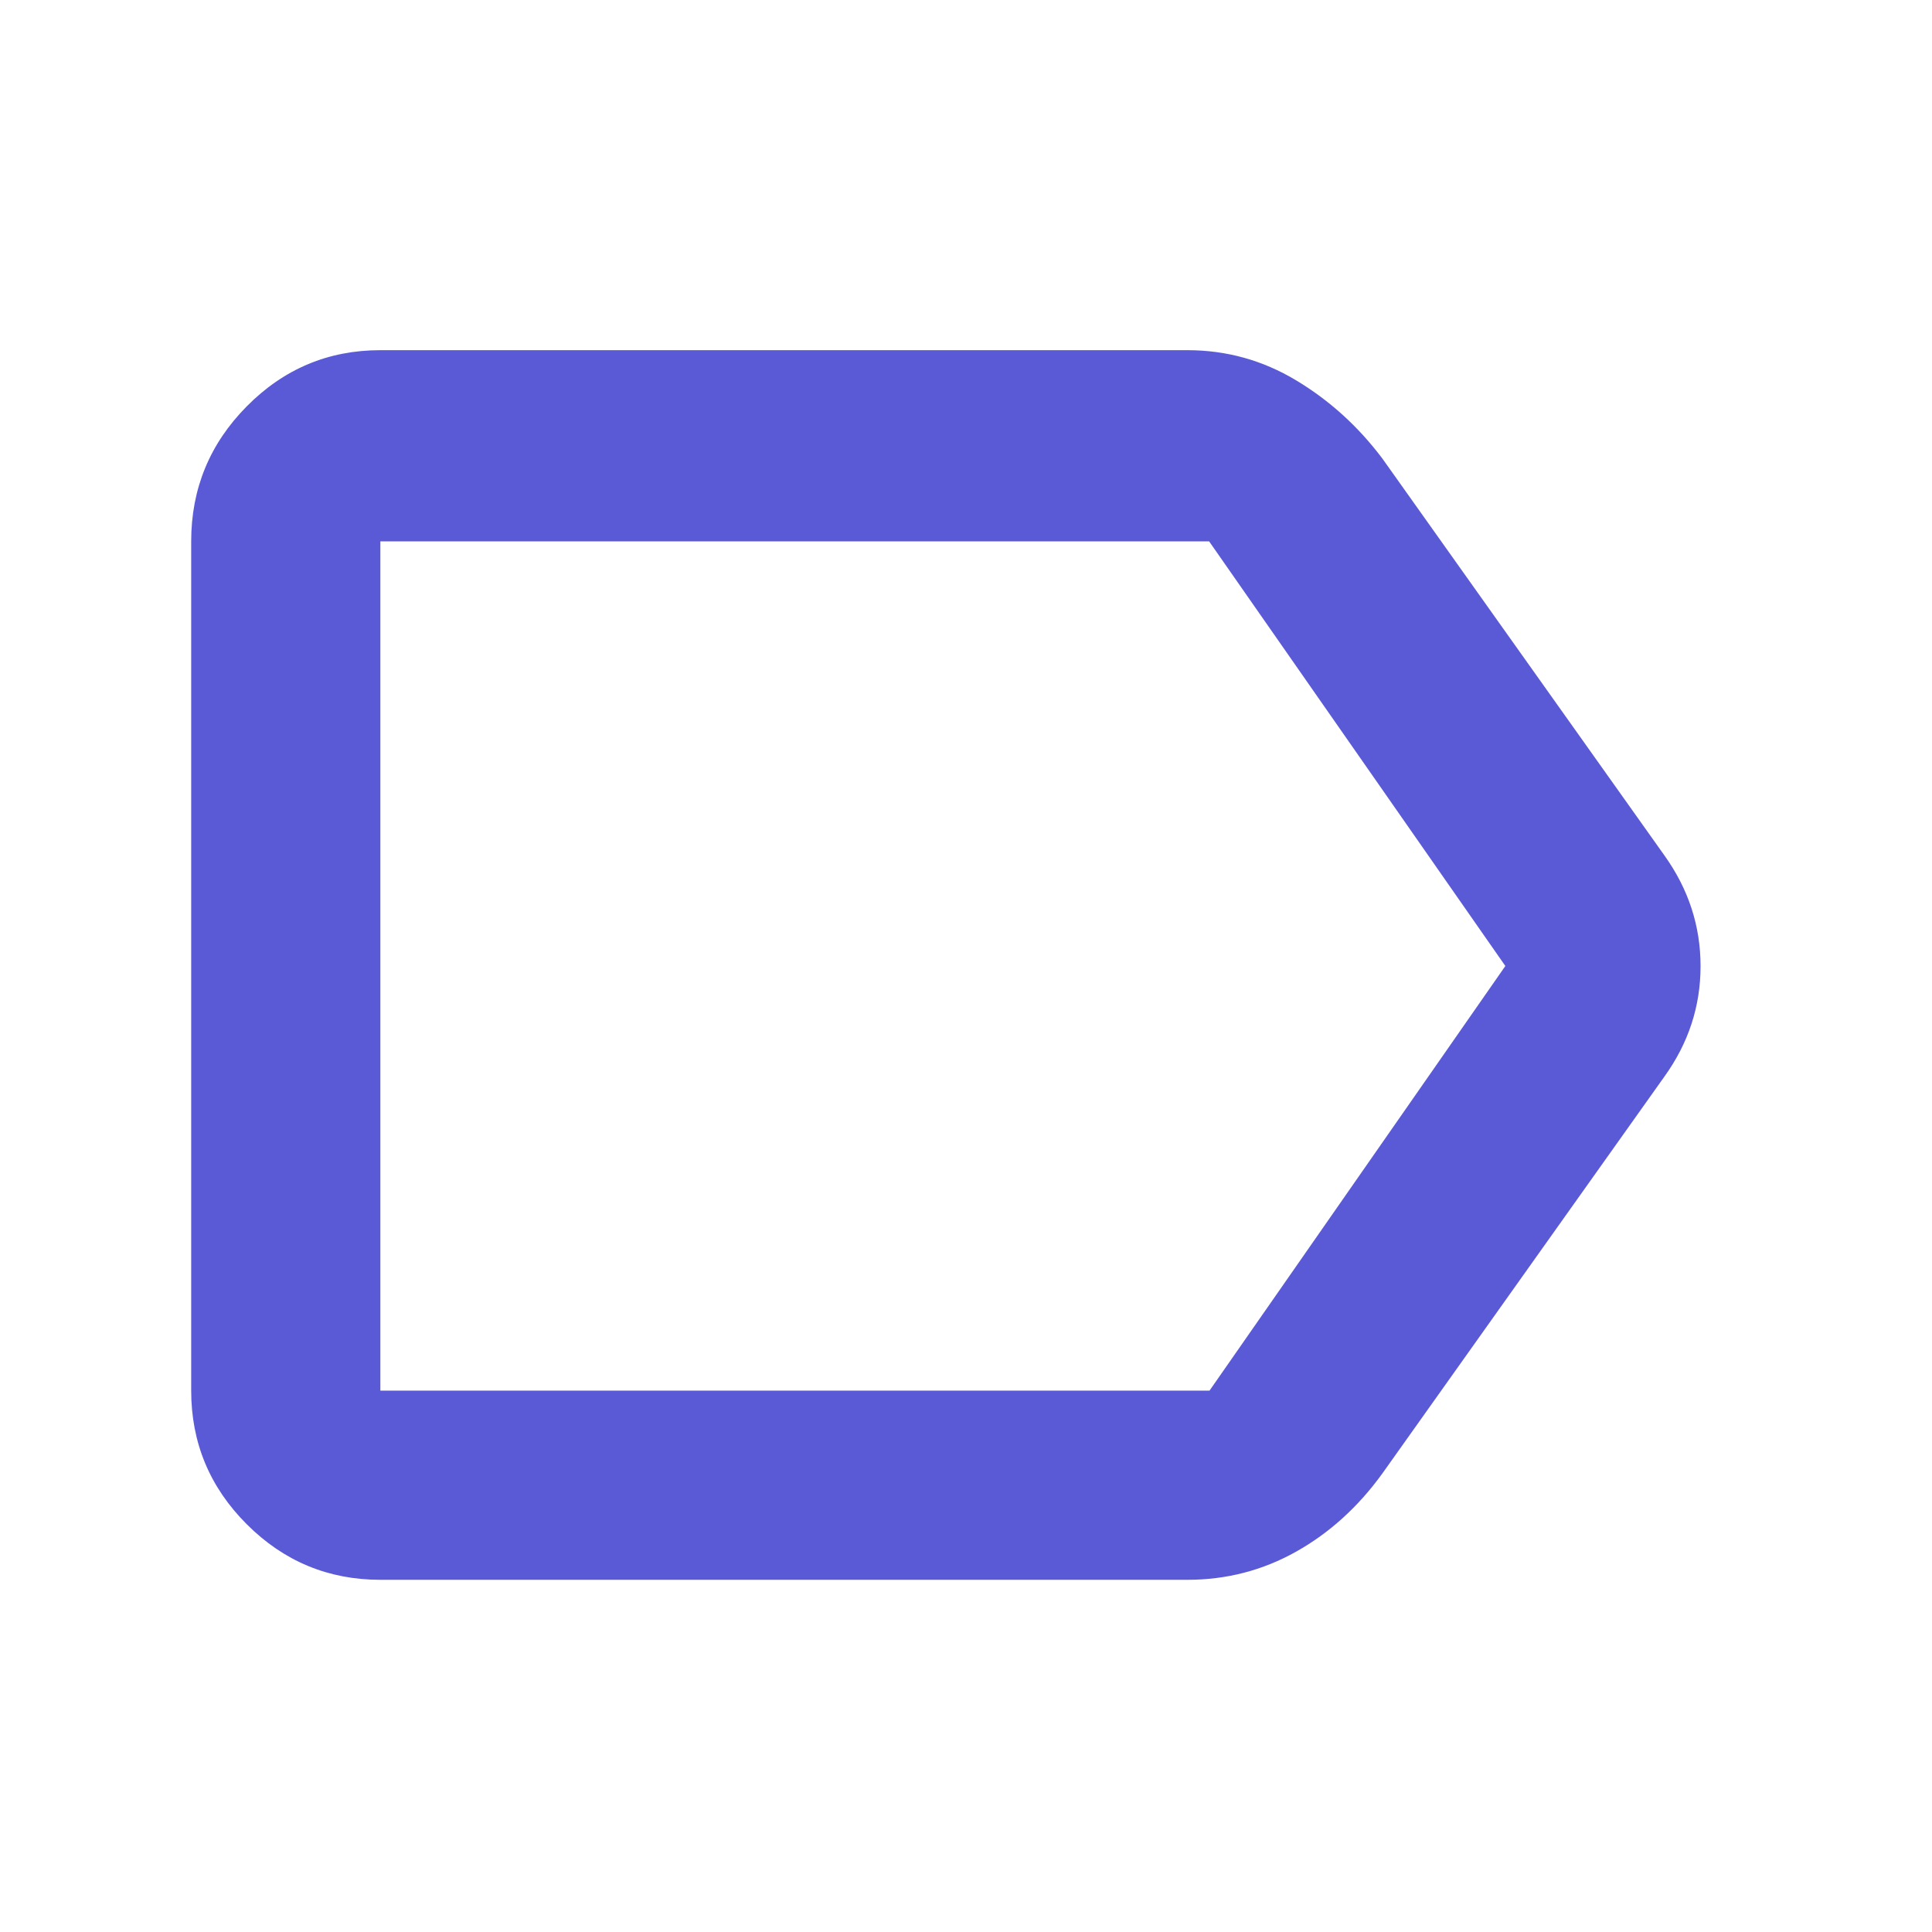 <svg xmlns="http://www.w3.org/2000/svg" height="48" viewBox="0 -960 960 960" width="48"><path fill="rgb(90, 90, 215)" d="M827-425 687-228q-18 25-42.95 39-24.96 14-54.05 14H189q-38.78 0-66.39-27.61T95-269v-422q0-39.19 27.61-67.09Q150.22-786 189-786h401q29.09 0 54.06 15 24.96 15 42.94 39l140 197q18 25.14 18 55.07T827-425ZM601-269l147-211-147.19-211H189v422h412ZM189-691v422-422Z"/></svg>